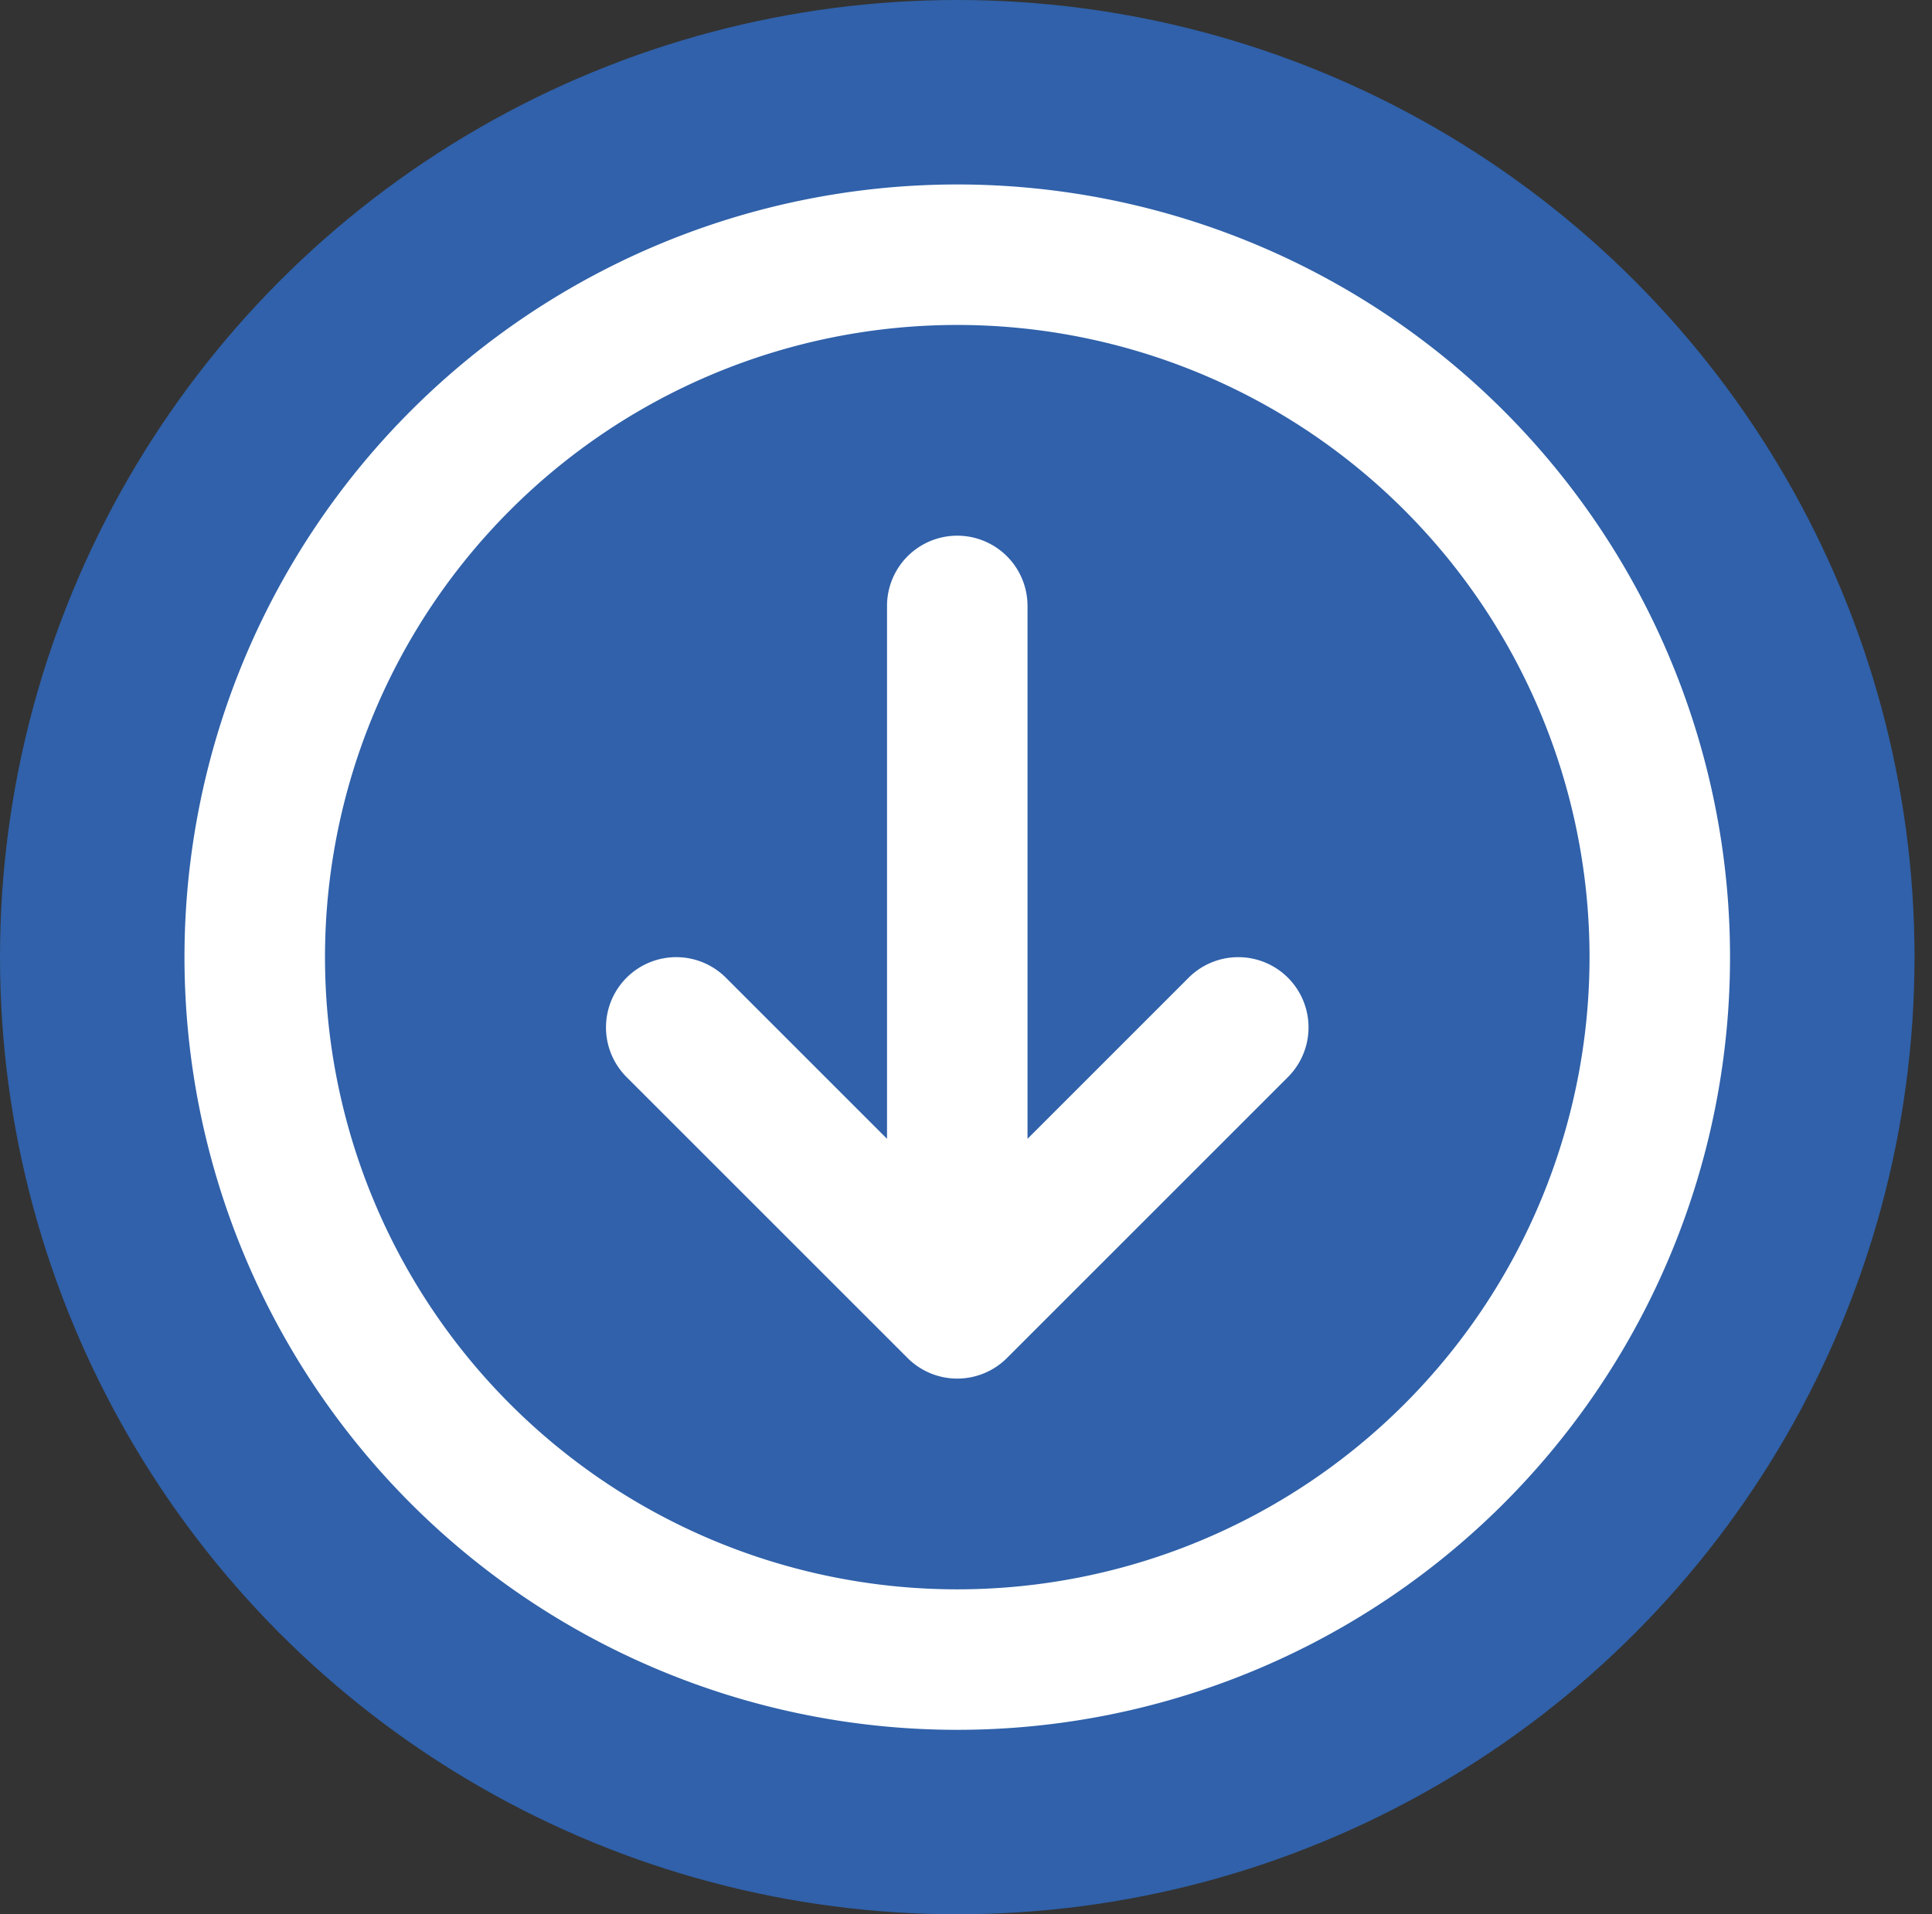 <svg xmlns="http://www.w3.org/2000/svg" width="290.629" height="288" viewBox="0 0 290.629 288">
  <rect x="0" y="0" width="290.629" height="288" fill="#333333" stroke="none"/>
  <g id="Group_15" data-name="Group 15" transform="translate(-2659 -1129)">
    <path id="Path_18" data-name="Path 18" d="M0,0H253.629V253.629H0Z" transform="translate(2696 1156)" fill="rgba(0,0,0,0)" fill-rule="evenodd"/>
    <g id="Group_13" data-name="Group 13" transform="translate(2686.568 1156.568)">
      <circle id="Ellipse_30" data-name="Ellipse 30" cx="144" cy="144" r="144" transform="translate(-27.568 -27.568)" fill="#3061aa"/>
      <path id="Path_16" data-name="Path 16" d="M105.679,143.575V63.407a10.568,10.568,0,0,1,21.136,0v80.168l24.232-24.232a10.567,10.567,0,1,1,14.944,14.944l-42.273,42.27a10.568,10.568,0,0,1-14.943,0L66.5,134.286a10.567,10.567,0,1,1,14.944-14.944Zm10.568,88.918A116.247,116.247,0,1,1,232.493,116.247,116.248,116.248,0,0,1,116.247,232.493Zm0-21.136a95.111,95.111,0,1,0-95.111-95.111A95.111,95.111,0,0,0,116.247,211.357Z" transform="translate(0.186 0.186)" fill="#fff"/>
    </g>
  </g>
</svg>
